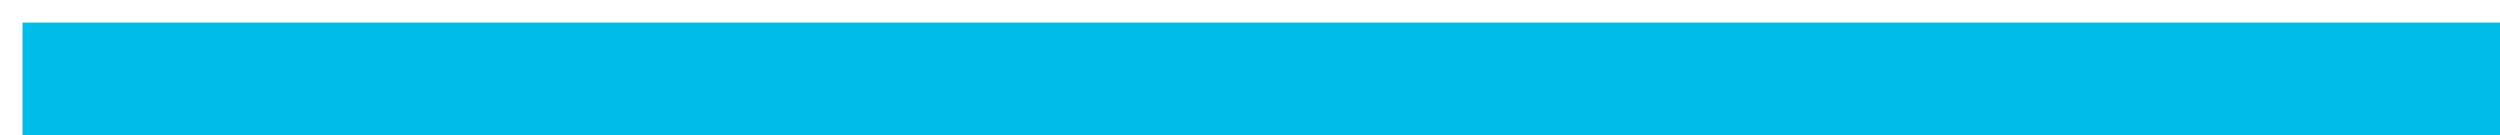 <svg width="55.5" height="3" viewBox="0 0 55.5 3" fill="none" xmlns="http://www.w3.org/2000/svg">
<path d="M2 0.5H0.5V3.5H2V0.5ZM57.5 3.5C58.328 3.5 59 2.828 59 2C59 1.172 58.328 0.5 57.5 0.5V3.5ZM2 3.5H57.5V0.5H2V3.5Z" fill="#00bee8"/>
</svg>
